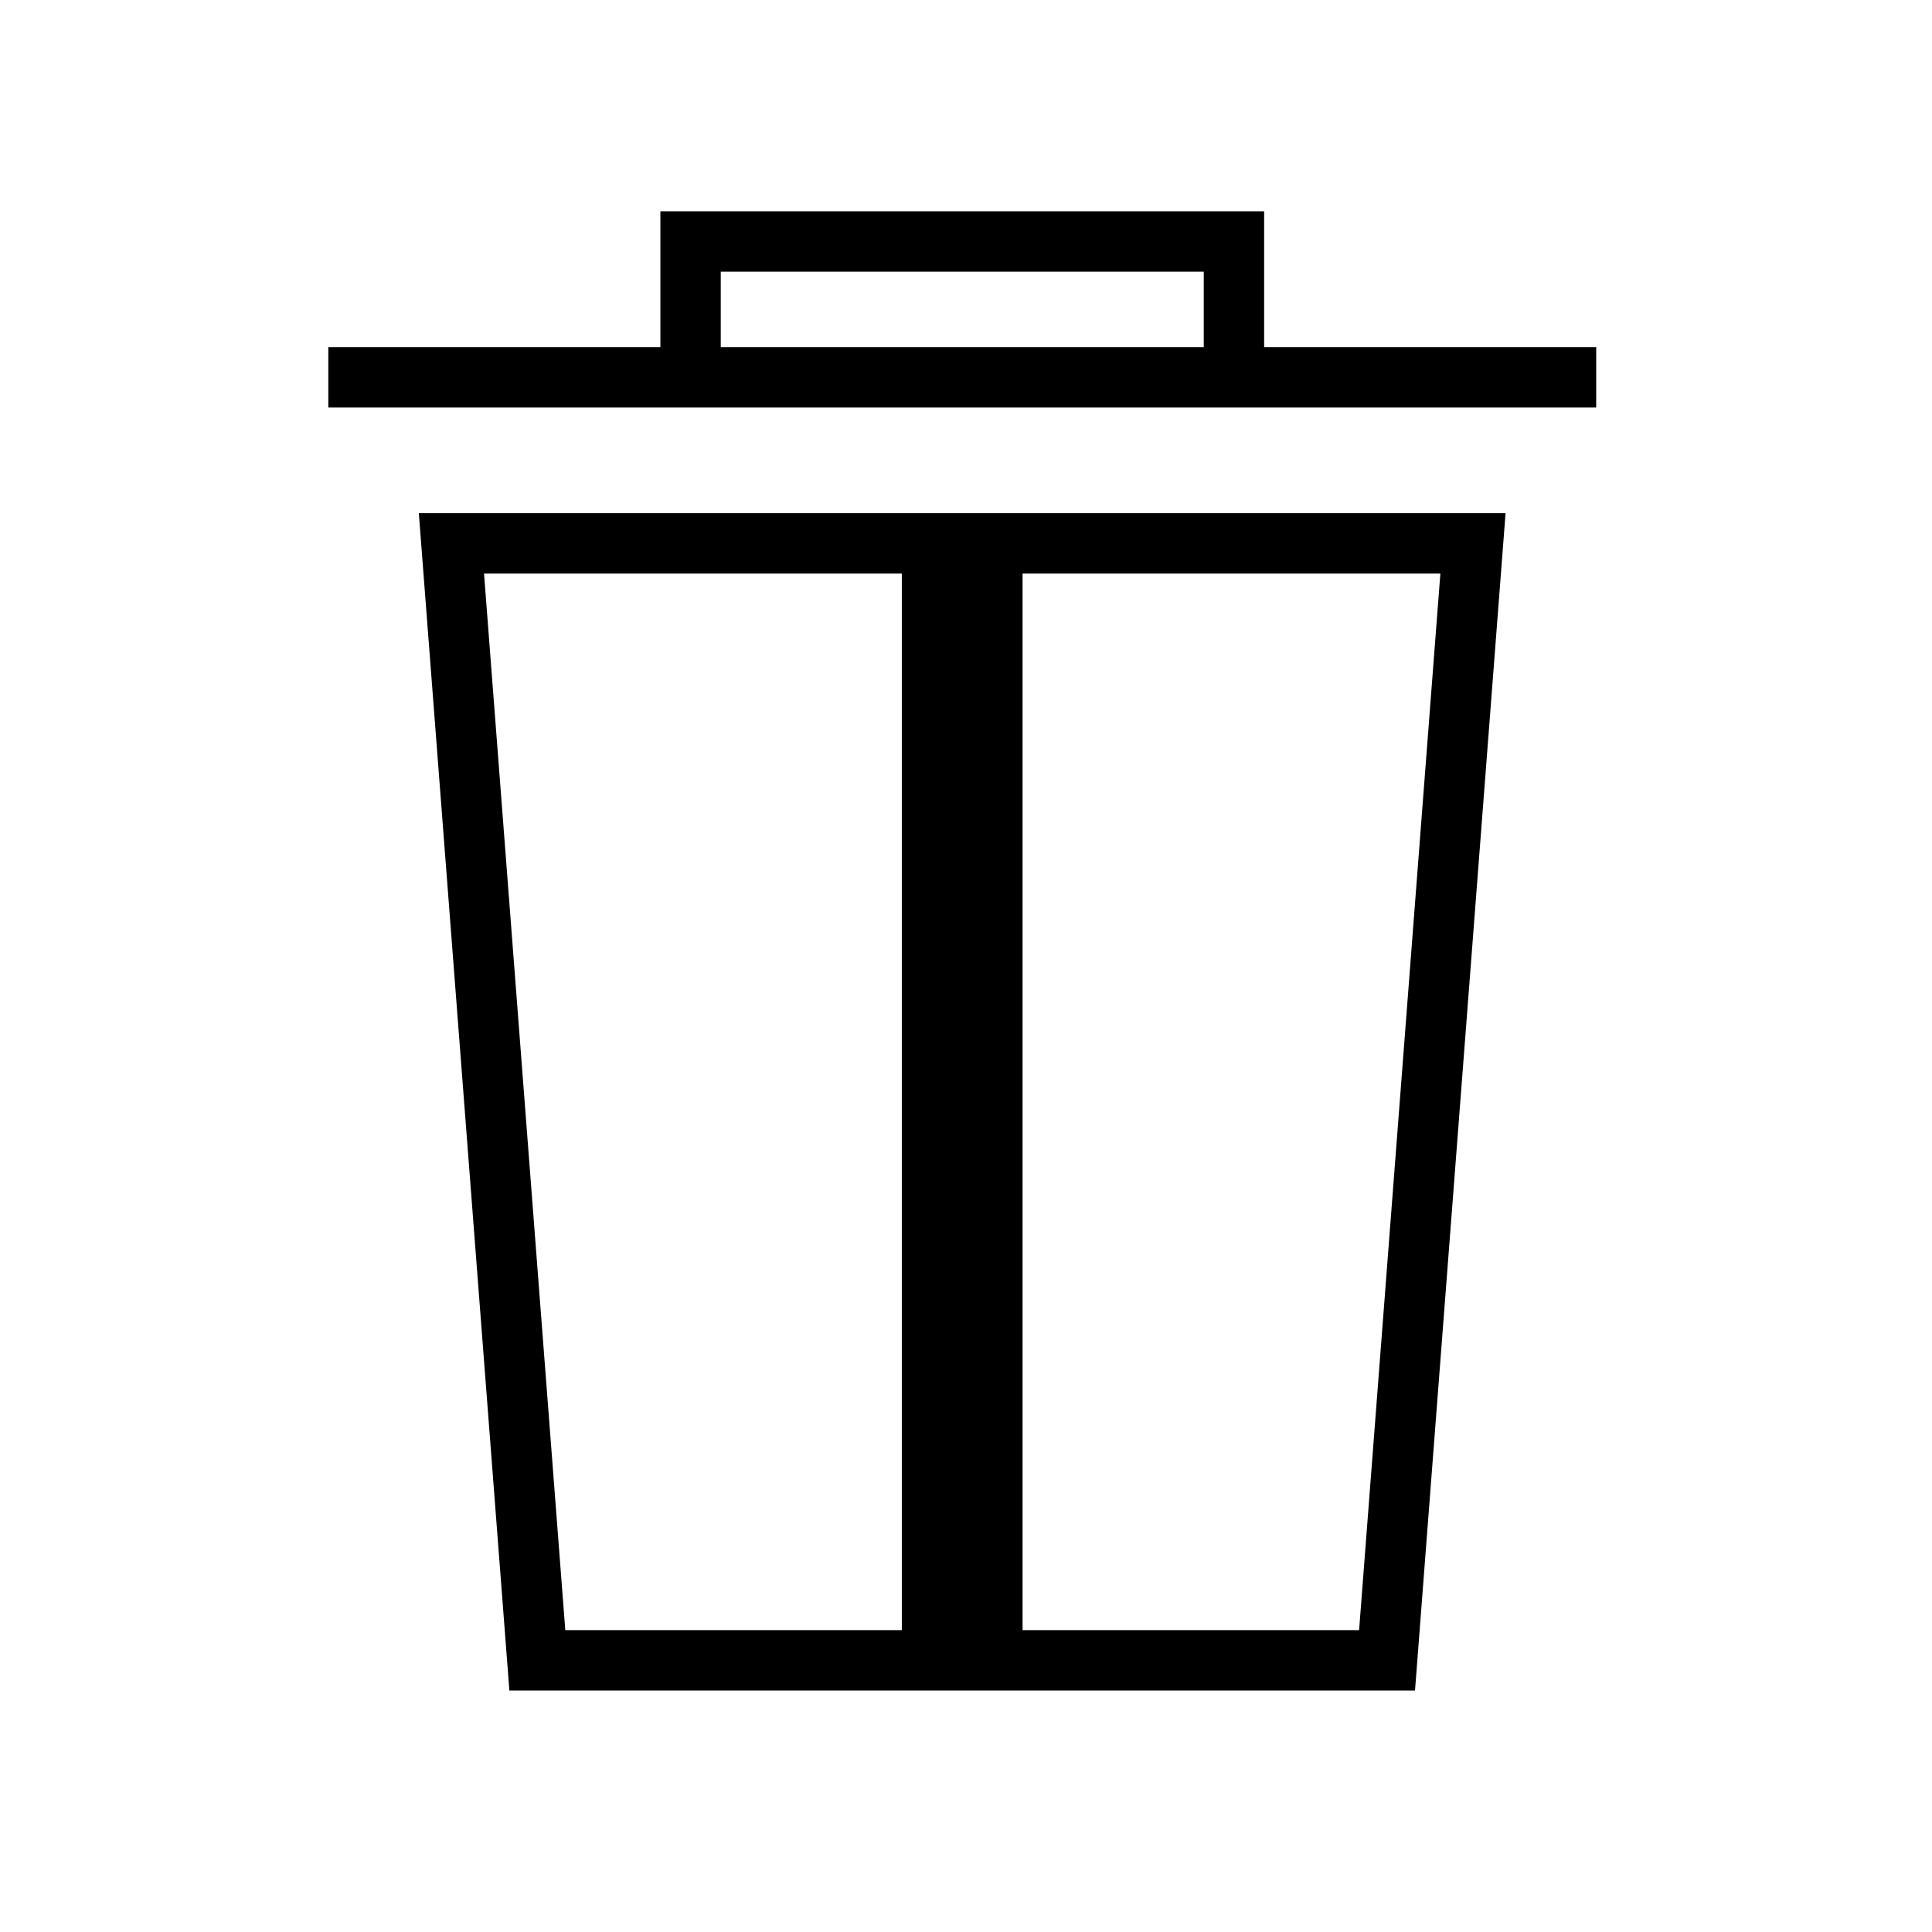 <svg width="32" height="32" viewBox="0 0 32 32" fill="none" xmlns="http://www.w3.org/2000/svg">
<path d="M5.438 6.25H20.438M26.438 6.25H20.438M20.438 6.25V4H11.438V6.25H20.438Z" stroke="black"/>
<path d="M15.437 9V27.5H13.312H8.9L7.477 9H12H15.437ZM16.437 27.5V9H19.875H24.397L22.974 27.5H18.562H16.437Z" stroke="black"/>
</svg>

